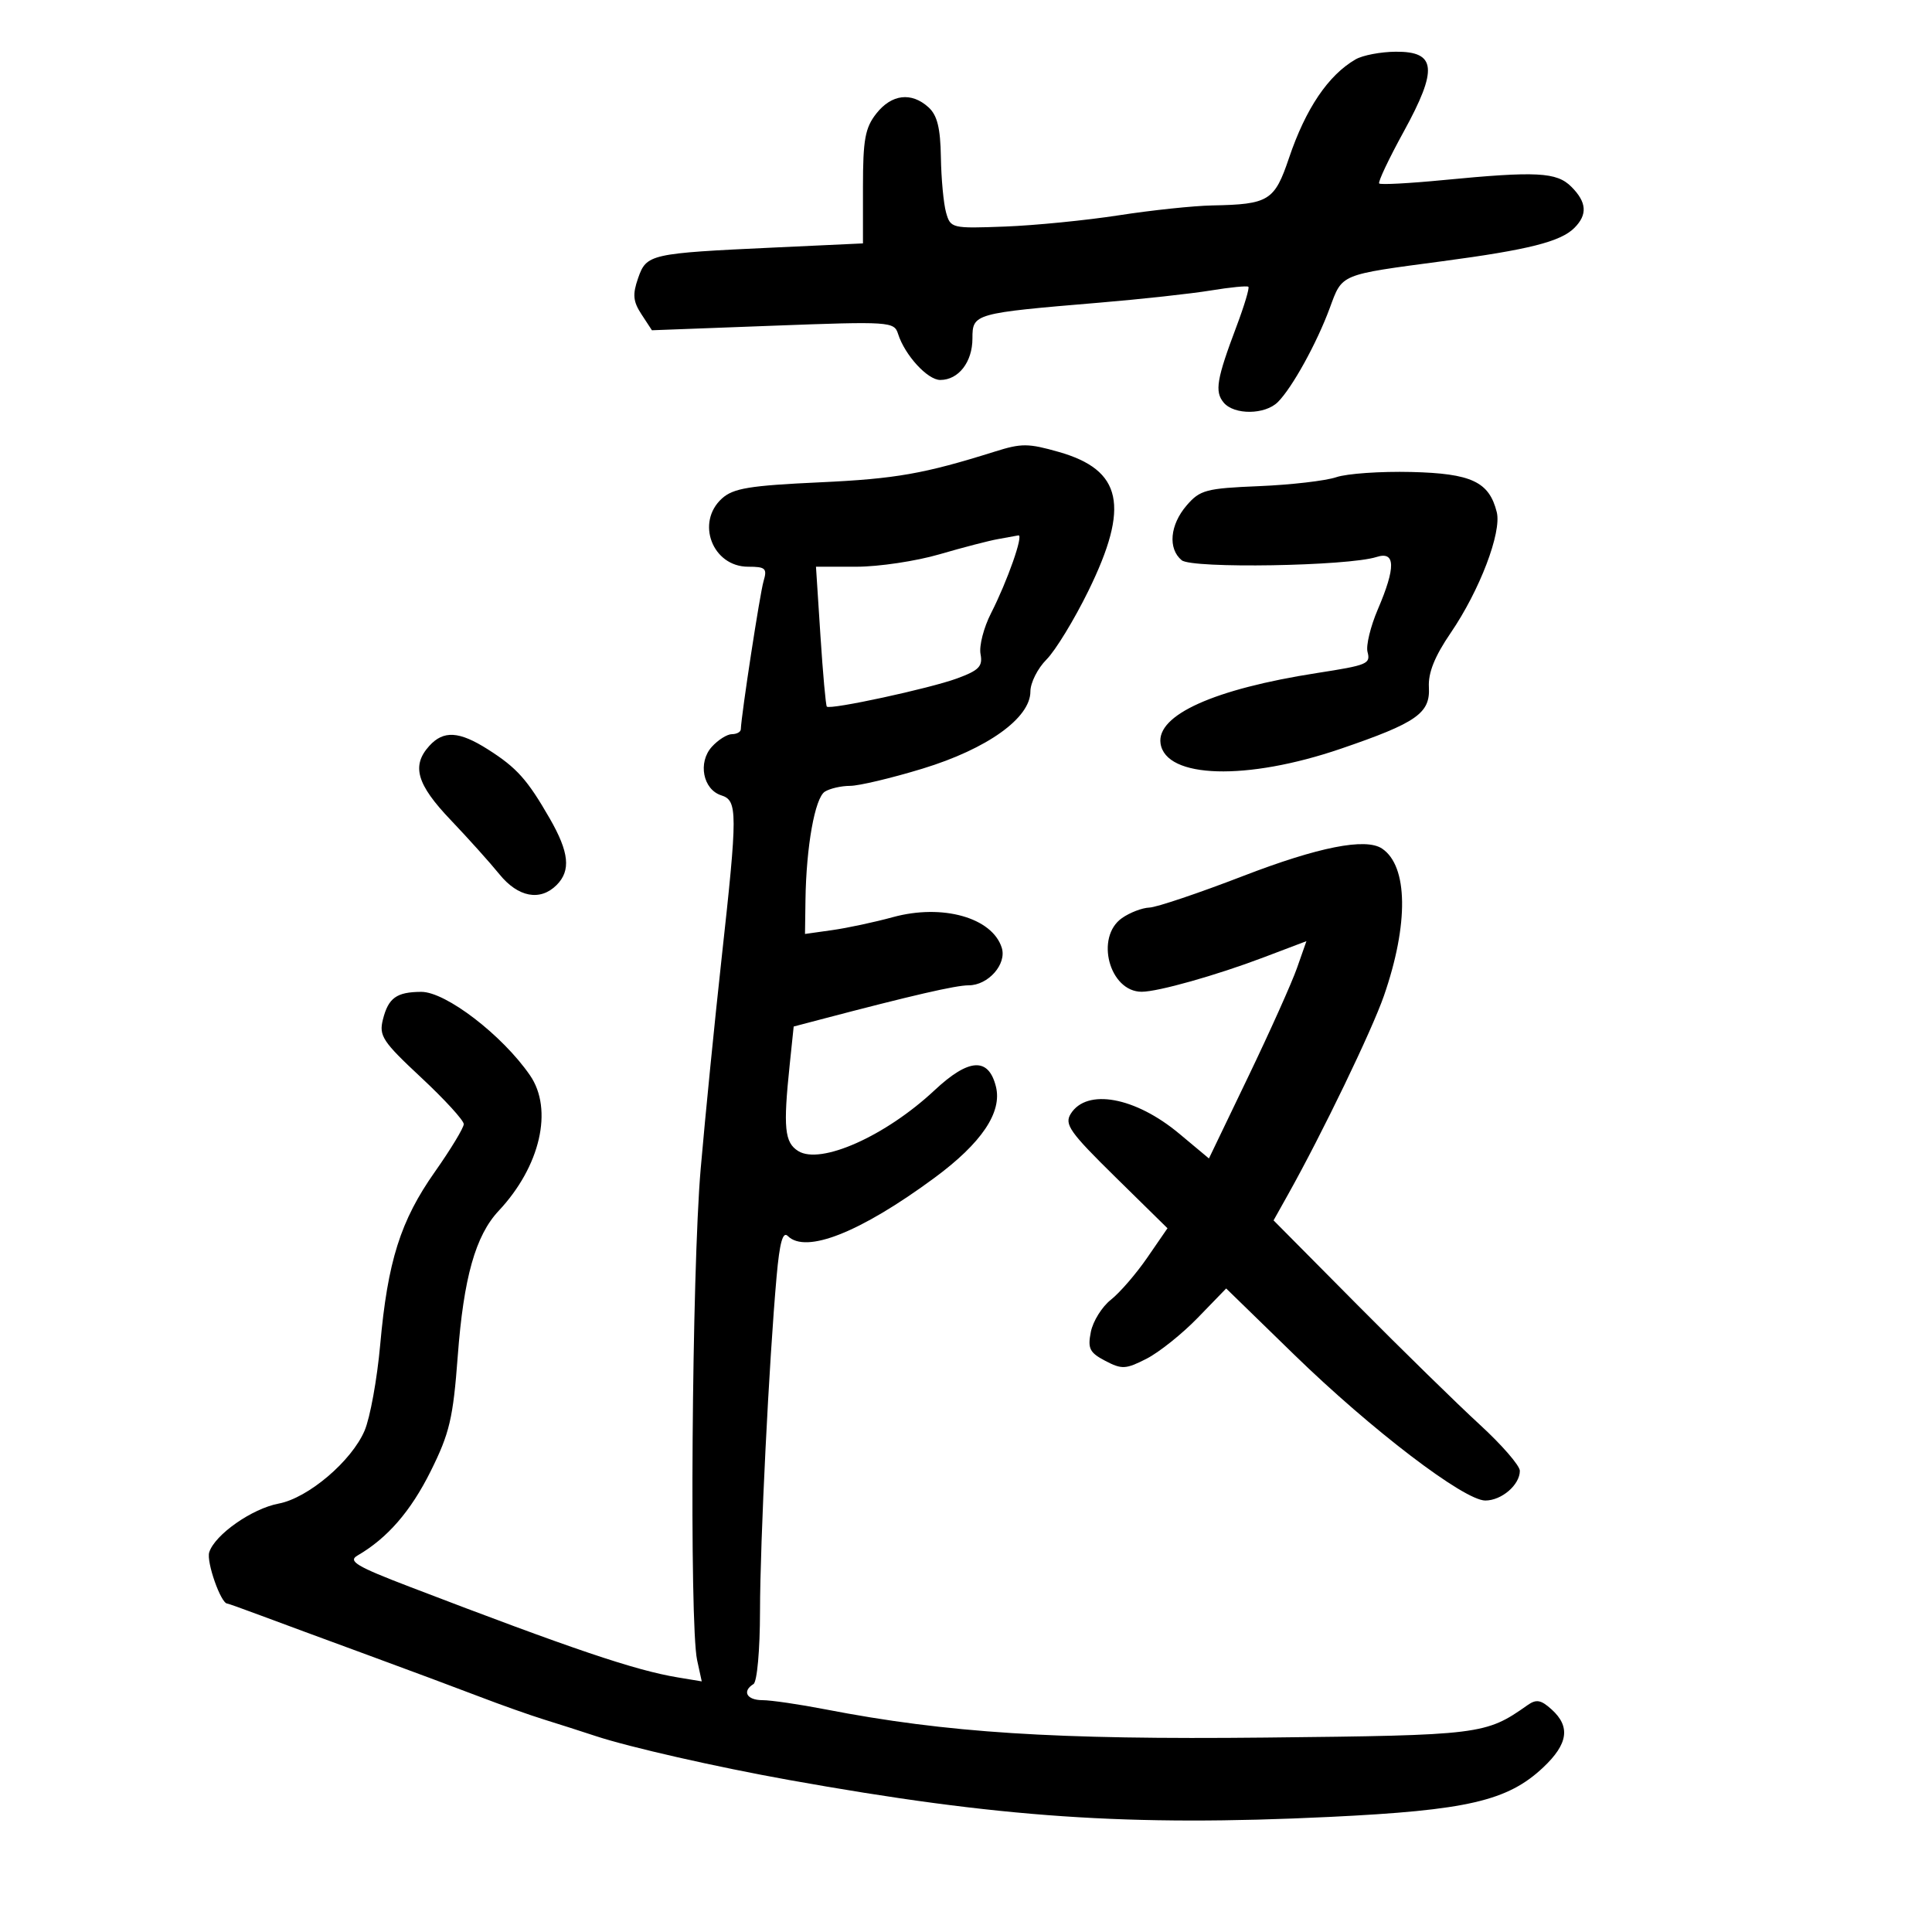 <svg xmlns="http://www.w3.org/2000/svg" width="300" height="300" viewBox="0 0 300 300" version="1.1">
	<path d="M 210.500 9.216 C 206.252 11.669, 202.747 16.858, 200.156 24.533 C 197.909 31.189, 197.028 31.734, 188.239 31.900 C 185.346 31.955, 178.821 32.643, 173.739 33.430 C 168.658 34.216, 160.700 35.004, 156.055 35.180 C 147.785 35.493, 147.596 35.448, 146.905 33 C 146.517 31.625, 146.155 27.757, 146.100 24.405 C 146.025 19.860, 145.535 17.889, 144.171 16.655 C 141.515 14.251, 138.442 14.623, 136.073 17.635 C 134.334 19.845, 134 21.682, 134 29.032 L 134 37.795 120.250 38.434 C 100.908 39.333, 100.388 39.450, 99.082 43.195 C 98.198 45.731, 98.299 46.808, 99.610 48.808 L 101.231 51.283 120.028 50.577 C 138.209 49.894, 138.845 49.936, 139.453 51.853 C 140.499 55.148, 144.028 59, 146.001 59 C 148.841 59, 151 56.218, 151 52.556 C 151 48.694, 151.215 48.633, 170.724 46.997 C 177.201 46.454, 184.975 45.603, 188 45.106 C 191.025 44.609, 193.657 44.351, 193.848 44.533 C 194.040 44.715, 193.210 47.482, 192.004 50.682 C 188.918 58.871, 188.591 60.803, 190.005 62.506 C 191.629 64.463, 196.438 64.419, 198.428 62.429 C 200.657 60.200, 204.463 53.304, 206.485 47.832 C 208.462 42.478, 207.931 42.699, 224 40.560 C 237.353 38.783, 242.332 37.525, 244.466 35.391 C 246.536 33.321, 246.396 31.396, 244 29 C 241.718 26.718, 238.627 26.558, 224.026 27.970 C 218.816 28.474, 214.376 28.709, 214.159 28.492 C 213.942 28.276, 215.655 24.655, 217.965 20.446 C 223.304 10.719, 223.032 7.985, 216.731 8.030 C 214.404 8.047, 211.600 8.580, 210.500 9.216 M 154.500 70.115 C 143.491 73.576, 139.095 74.350, 127.354 74.893 C 116.377 75.400, 113.861 75.814, 112.104 77.405 C 107.996 81.125, 110.636 88, 116.173 88 C 118.878 88, 119.156 88.261, 118.564 90.250 C 118.006 92.127, 115.134 110.826, 115.032 113.250 C 115.014 113.662, 114.395 114, 113.655 114 C 112.915 114, 111.512 114.882, 110.536 115.960 C 108.335 118.393, 109.152 122.596, 112.002 123.501 C 114.547 124.308, 114.551 126.095, 112.051 148.798 C 110.979 158.534, 109.516 173.250, 108.801 181.500 C 107.426 197.348, 107.030 252.204, 108.249 257.792 L 108.967 261.084 105.233 260.465 C 98.580 259.360, 89.034 256.133, 63.598 246.388 C 55.354 243.230, 53.998 242.419, 55.502 241.547 C 60.148 238.854, 63.777 234.675, 66.874 228.451 C 69.812 222.550, 70.356 220.235, 71.078 210.585 C 71.990 198.403, 73.835 191.853, 77.437 188.014 C 83.899 181.128, 85.945 172.269, 82.297 166.973 C 77.999 160.733, 69.215 153.995, 65.406 154.015 C 61.565 154.036, 60.302 154.950, 59.455 158.322 C 58.822 160.844, 59.417 161.745, 65.388 167.312 C 69.038 170.716, 72.018 173.975, 72.012 174.555 C 72.005 175.135, 69.986 178.470, 67.524 181.966 C 62.187 189.546, 60.200 195.830, 59.036 208.819 C 58.559 214.144, 57.469 220.141, 56.614 222.147 C 54.594 226.885, 47.839 232.620, 43.269 233.477 C 39.131 234.254, 33.356 238.304, 32.488 241.039 C 32.018 242.518, 34.300 249, 35.290 249 C 35.421 249, 37.772 249.839, 40.514 250.864 C 43.256 251.890, 50.675 254.628, 57 256.949 C 63.325 259.271, 71.200 262.207, 74.500 263.473 C 77.800 264.739, 82.300 266.333, 84.500 267.014 C 86.700 267.696, 90.300 268.848, 92.500 269.575 C 97.735 271.304, 111.228 274.371, 122.500 276.393 C 155.215 282.262, 175.250 283.630, 206.500 282.128 C 227.849 281.101, 234.110 279.648, 239.637 274.436 C 243.494 270.798, 243.884 268.110, 240.941 265.447 C 239.279 263.942, 238.558 263.813, 237.191 264.777 C 230.688 269.364, 229.946 269.456, 196.500 269.809 C 163.802 270.154, 147.018 269.077, 128.143 265.424 C 124.097 264.641, 119.709 264, 118.393 264 C 115.957 264, 115.188 262.620, 117 261.500 C 117.564 261.151, 118.006 256.223, 118.014 250.191 C 118.029 239.292, 119.412 211.397, 120.594 198.175 C 121.061 192.948, 121.557 191.157, 122.325 191.925 C 125.130 194.730, 133.585 191.382, 145.073 182.917 C 152.421 177.502, 155.647 172.716, 154.644 168.717 C 153.492 164.126, 150.439 164.315, 145.102 169.308 C 137.506 176.413, 127.423 180.906, 123.946 178.734 C 121.825 177.409, 121.599 175.130, 122.622 165.346 L 123.243 159.398 127.372 158.313 C 141.670 154.553, 148.405 153, 150.408 153 C 153.455 153, 156.358 149.704, 155.551 147.161 C 154.065 142.480, 146.329 140.309, 138.642 142.416 C 135.814 143.192, 131.588 144.095, 129.250 144.425 L 125 145.024 125.073 139.762 C 125.188 131.451, 126.537 123.906, 128.082 122.928 C 128.862 122.435, 130.625 122.029, 132 122.028 C 133.375 122.026, 138.440 120.823, 143.256 119.353 C 153.299 116.288, 160 111.495, 160 107.377 C 160 106.019, 161.127 103.782, 162.504 102.405 C 163.881 101.028, 166.806 96.232, 169.004 91.749 C 175.461 78.575, 174.263 72.978, 164.384 70.170 C 159.656 68.826, 158.618 68.820, 154.500 70.115 M 207.500 74.098 C 205.850 74.658, 200.454 75.283, 195.509 75.488 C 187.271 75.828, 186.329 76.079, 184.259 78.485 C 181.661 81.505, 181.328 85.198, 183.492 86.994 C 185.087 88.317, 209.304 87.912, 213.750 86.488 C 216.697 85.543, 216.757 88.069, 213.941 94.638 C 212.809 97.279, 212.092 100.244, 212.348 101.225 C 212.836 103.089, 212.377 103.281, 204.500 104.507 C 188.531 106.993, 179.569 111.026, 180.208 115.438 C 180.999 120.892, 193.586 121.262, 208.211 116.260 C 219.983 112.234, 222.104 110.752, 221.877 106.708 C 221.751 104.470, 222.777 101.917, 225.271 98.264 C 229.763 91.685, 233.204 82.659, 232.416 79.521 C 231.232 74.803, 228.493 73.517, 219.146 73.289 C 214.391 73.174, 209.150 73.537, 207.500 74.098 M 155 83.705 C 153.625 83.942, 149.526 85.006, 145.892 86.068 C 142.258 87.131, 136.454 88, 132.995 88 L 126.705 88 127.398 98.712 C 127.779 104.603, 128.225 109.558, 128.389 109.722 C 128.916 110.249, 144.359 106.909, 148.597 105.351 C 152.028 104.090, 152.622 103.474, 152.256 101.560 C 152.016 100.303, 152.748 97.455, 153.883 95.230 C 156.427 90.243, 158.989 82.952, 158.133 83.136 C 157.785 83.211, 156.375 83.467, 155 83.705 M 66.655 115.829 C 63.872 118.904, 64.702 121.790, 69.957 127.301 C 72.684 130.161, 76.099 133.963, 77.546 135.750 C 80.443 139.328, 83.880 139.977, 86.429 137.429 C 88.674 135.183, 88.380 132.337, 85.361 127.088 C 81.889 121.050, 80.246 119.214, 75.770 116.370 C 71.292 113.525, 68.870 113.381, 66.655 115.829 M 193 136.037 C 186.125 138.688, 179.588 140.889, 178.473 140.928 C 177.357 140.968, 175.445 141.701, 174.223 142.557 C 169.999 145.515, 172.266 154, 177.280 154 C 179.814 154, 188.841 151.456, 196.181 148.674 L 202.861 146.142 201.393 150.321 C 200.586 152.619, 197.180 160.212, 193.824 167.193 L 187.723 179.885 183.111 176.035 C 176.285 170.334, 168.758 168.956, 166.264 172.949 C 165.244 174.582, 166.109 175.807, 173.193 182.769 L 181.287 190.723 178.147 195.286 C 176.421 197.795, 173.879 200.736, 172.500 201.822 C 171.120 202.907, 169.720 205.151, 169.388 206.809 C 168.871 209.397, 169.188 210.034, 171.627 211.313 C 174.197 212.659, 174.809 212.628, 178.024 210.988 C 179.980 209.990, 183.565 207.126, 185.990 204.623 L 190.400 200.073 200.950 210.342 C 212.924 221.998, 227.340 233, 230.638 233 C 233.169 233, 236 230.565, 236 228.388 C 236 227.581, 233.197 224.350, 229.772 221.210 C 226.347 218.069, 217.742 209.650, 210.651 202.500 L 197.758 189.500 199.997 185.500 C 205.304 176.019, 213.010 160.051, 214.890 154.641 C 218.761 143.498, 218.647 134.467, 214.600 131.765 C 212.054 130.065, 204.733 131.512, 193 136.037" stroke="none" fill="black" fill-rule="evenodd"/>
</svg>
